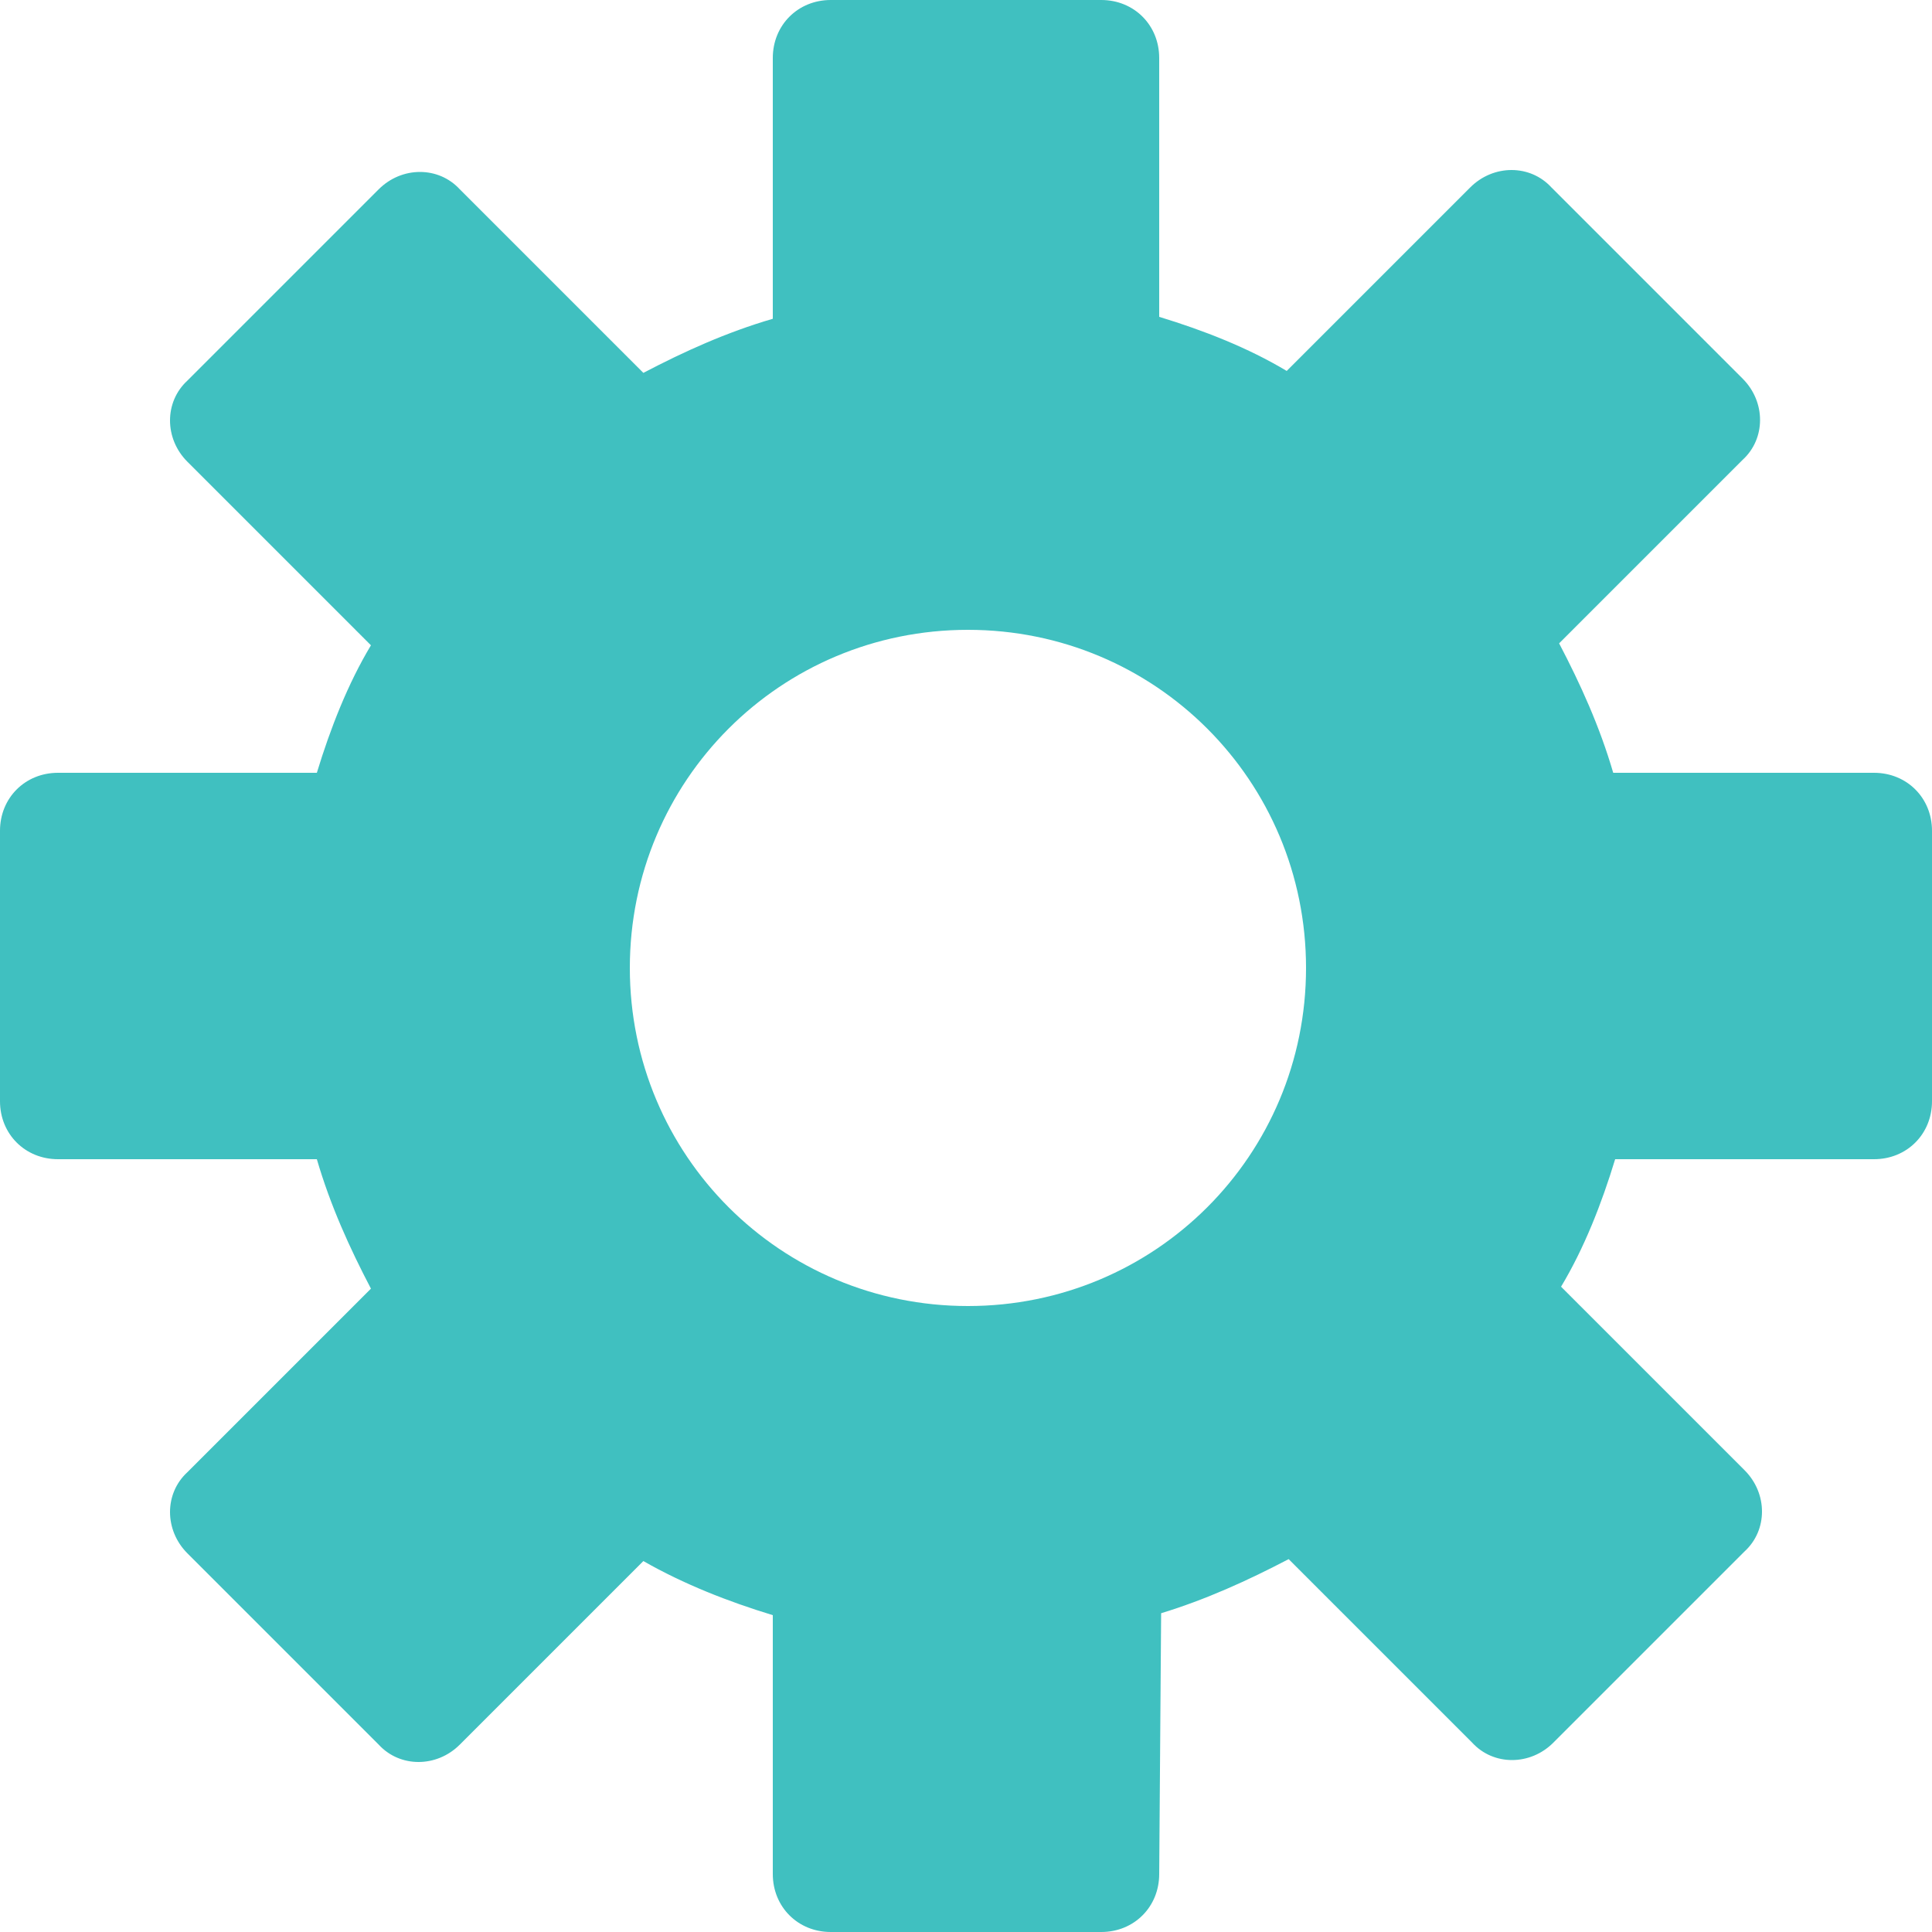 ﻿<?xml version="1.0" encoding="utf-8"?>
<svg version="1.1" xmlns:xlink="http://www.w3.org/1999/xlink" width="22px" height="22px" xmlns="http://www.w3.org/2000/svg">
  <g transform="matrix(1 0 0 1 212 -186 )">
    <path d="M 12.54 0  C 12.914 0  13.2 0.286  13.2 0.66  L 13.2 3.608  C 13.706 3.762  14.212 3.96  14.652 4.224  L 16.742 2.134  C 17.006 1.87  17.424 1.87  17.666 2.134  L 19.844 4.312  C 20.108 4.576  20.108 4.994  19.844 5.236  L 17.754 7.326  C 17.996 7.788  18.216 8.272  18.37 8.8  L 21.34 8.8  C 21.714 8.8  22 9.086  22 9.46  L 22 12.54  C 22 12.914  21.714 13.2  21.34 13.2  L 18.392 13.2  C 18.238 13.706  18.04 14.212  17.776 14.652  L 19.866 16.742  C 20.13 17.006  20.13 17.424  19.866 17.666  L 17.688 19.844  C 17.424 20.108  17.006 20.108  16.764 19.844  L 14.674 17.754  C 14.212 17.996  13.728 18.216  13.222 18.37  L 13.2 21.34  C 13.2 21.714  12.914 22  12.54 22  L 9.46 22  C 9.086 22  8.8 21.714  8.8 21.34  L 8.8 18.392  C 8.294 18.238  7.788 18.04  7.326 17.776  L 5.236 19.866  C 4.972 20.13  4.554 20.13  4.312 19.866  L 2.134 17.688  C 1.87 17.424  1.87 17.006  2.134 16.764  L 4.224 14.674  C 3.982 14.212  3.762 13.728  3.608 13.2  L 0.66 13.2  C 0.286 13.2  0 12.914  0 12.54  L 0 9.46  C 0 9.086  0.286 8.8  0.66 8.8  L 3.608 8.8  C 3.762 8.294  3.96 7.788  4.224 7.348  L 2.134 5.258  C 1.87 4.994  1.87 4.576  2.134 4.334  L 4.312 2.156  C 4.576 1.892  4.994 1.892  5.236 2.156  L 7.326 4.246  C 7.788 4.004  8.272 3.784  8.8 3.63  L 8.8 0.66  C 8.8 0.286  9.086 0  9.46 0  L 12.54 0  Z M 11.022 7.172  C 8.888 7.172  7.172 8.888  7.172 11.022  C 7.172 13.156  8.888 14.872  11.022 14.872  C 13.156 14.872  14.872 13.156  14.872 11.022  C 14.872 8.888  13.156 7.172  11.022 7.172  Z " fill-rule="nonzero" fill="#40c0c0" stroke="none" transform="matrix(1 0 0 1 -212 186 )" />
  </g>
</svg>